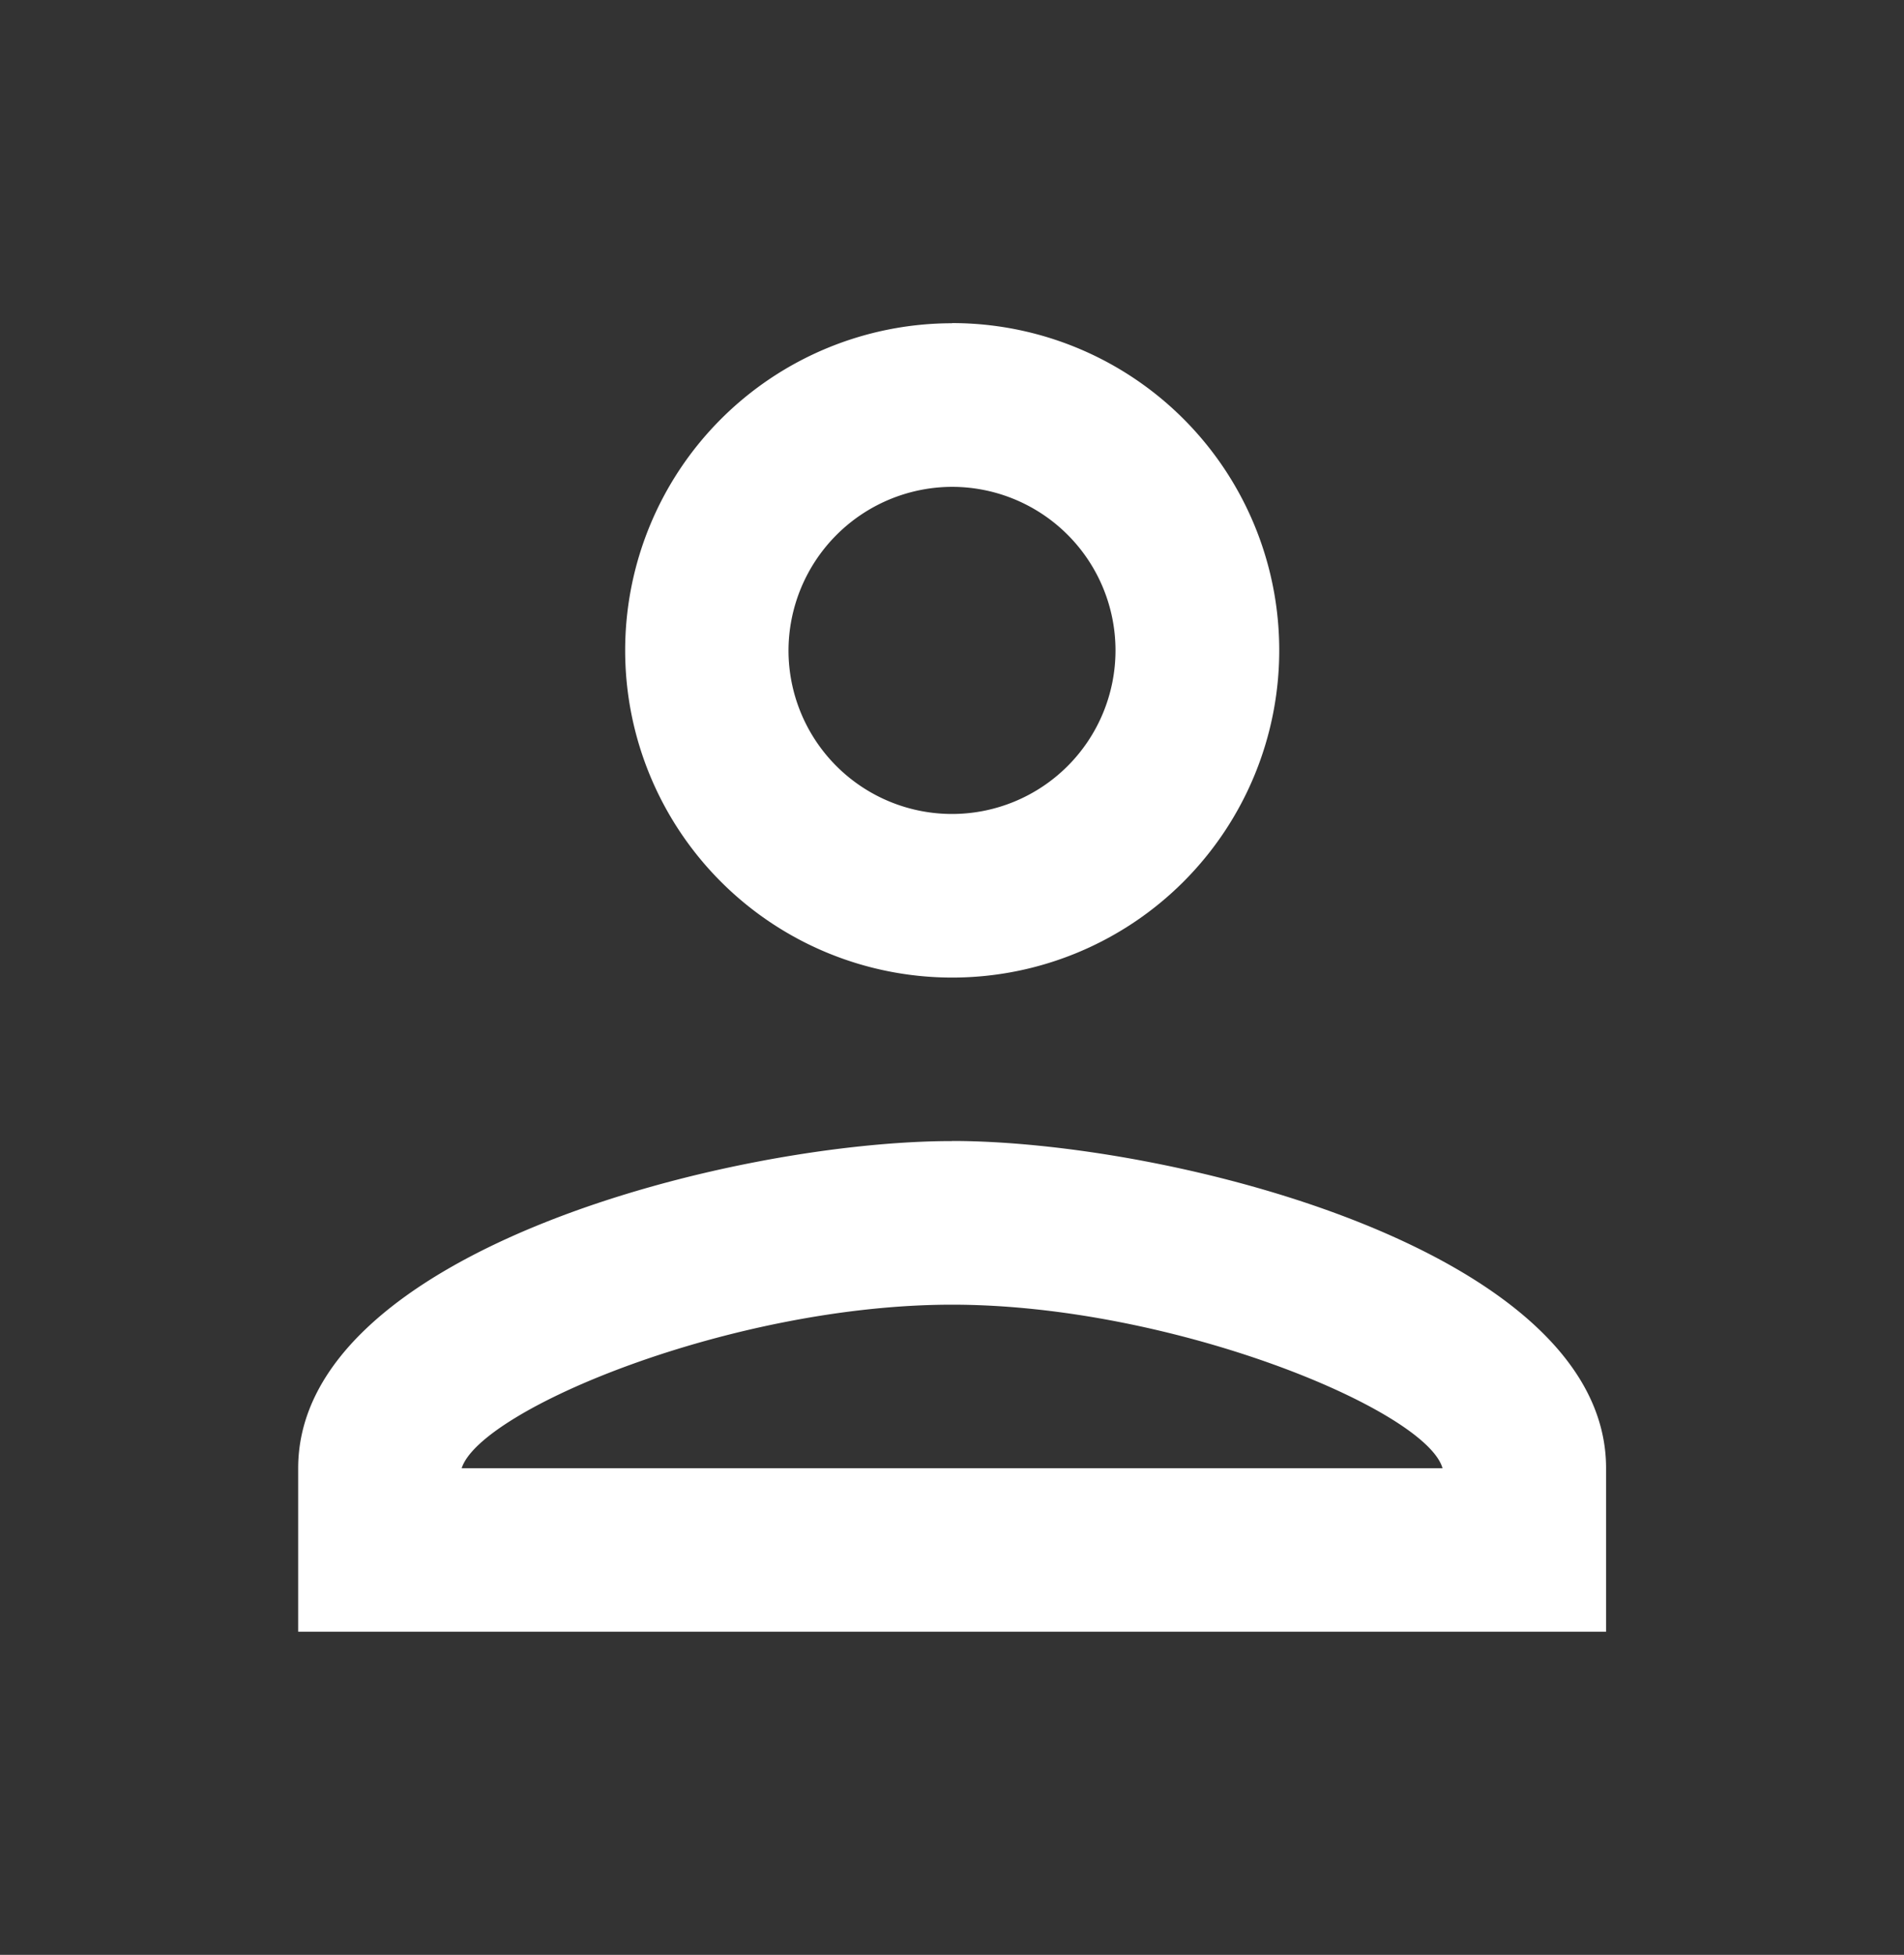 <svg xmlns="http://www.w3.org/2000/svg" xmlns:xlink="http://www.w3.org/1999/xlink" width="38" height="39" viewBox="0 0 38 39"><rect x="0" y="0" width="38" height="39" fill="#333333" stroke="none"/><defs><clipPath id="a"><rect width="38" height="39" rx="19" transform="translate(1149.603 -151.607)" fill="#fff"/></clipPath></defs><g transform="translate(-1149.603 151.607)" clip-path="url(#a)"><g transform="translate(1149.024 -151.687)"><path d="M0,0H39.159V39.159H0Z" fill="none"/><path d="M23.386,13.6a3.263,3.263,0,1,1-3.263,3.263A3.273,3.273,0,0,1,23.386,13.6m0,16.316c4.405,0,9.463,2.1,9.79,3.263H13.6c.375-1.175,5.4-3.263,9.79-3.263m0-19.58a6.527,6.527,0,1,0,6.527,6.527A6.525,6.525,0,0,0,23.386,10.333Zm0,16.316c-4.356,0-13.053,2.186-13.053,6.527V36.44H36.44V33.176C36.44,28.836,27.743,26.65,23.386,26.65Z" transform="translate(-3.807 -3.807)" fill="#fff"/></g></g></svg>